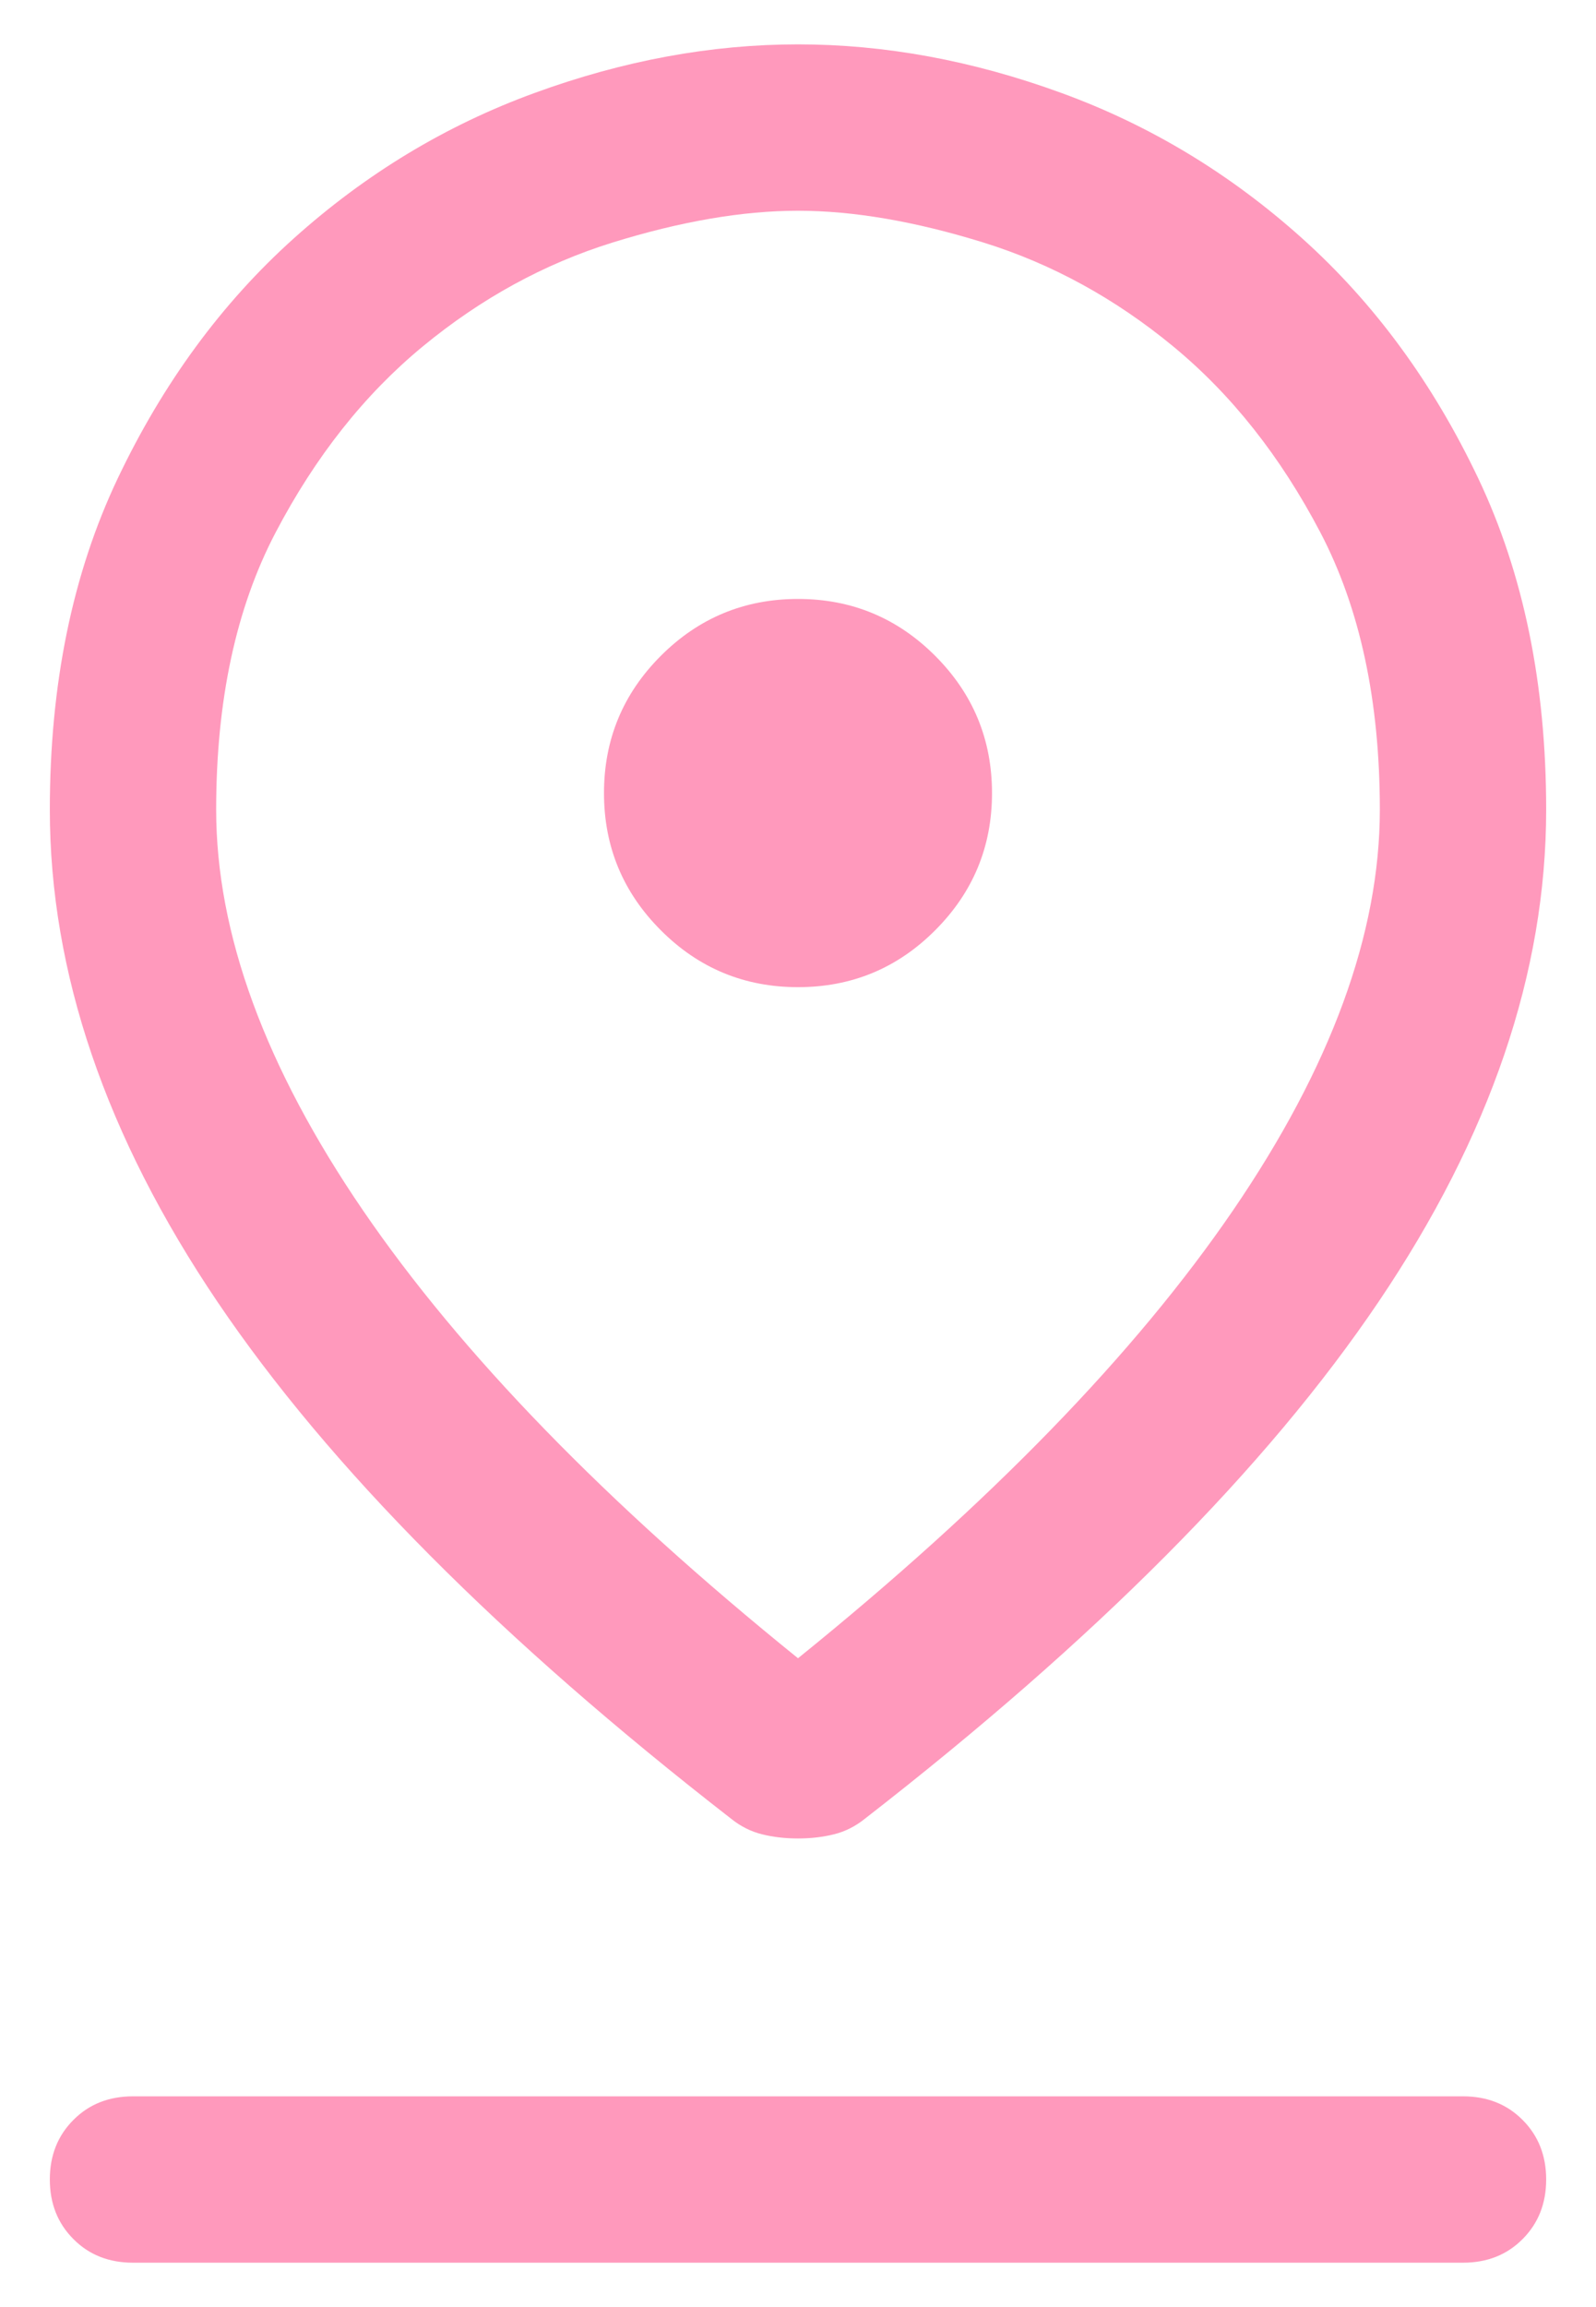 <svg width="18" height="26" viewBox="0 0 18 26" fill="none" xmlns="http://www.w3.org/2000/svg">
<path d="M9 18.688C11.167 16.938 12.802 15.255 13.906 13.641C15.01 12.026 15.562 10.521 15.562 9.125C15.562 7.896 15.338 6.854 14.891 6C14.443 5.146 13.891 4.448 13.234 3.906C12.578 3.365 11.865 2.974 11.094 2.734C10.323 2.495 9.625 2.375 9 2.375C8.375 2.375 7.677 2.495 6.906 2.734C6.135 2.974 5.422 3.365 4.766 3.906C4.109 4.448 3.557 5.146 3.109 6C2.661 6.854 2.438 7.896 2.438 9.125C2.438 10.521 2.99 12.026 4.094 13.641C5.198 15.255 6.833 16.938 9 18.688ZM9 20.719C8.854 20.719 8.719 20.703 8.594 20.672C8.469 20.641 8.354 20.583 8.25 20.5C5.646 18.479 3.714 16.537 2.453 14.672C1.193 12.807 0.562 10.958 0.562 9.125C0.562 7.708 0.818 6.464 1.328 5.391C1.839 4.318 2.5 3.417 3.312 2.688C4.125 1.958 5.031 1.411 6.031 1.047C7.031 0.682 8.021 0.5 9 0.5C9.979 0.5 10.969 0.682 11.969 1.047C12.969 1.411 13.875 1.958 14.688 2.688C15.5 3.417 16.162 4.318 16.672 5.391C17.182 6.464 17.438 7.708 17.438 9.125C17.438 10.958 16.807 12.807 15.547 14.672C14.287 16.537 12.354 18.479 9.75 20.5C9.646 20.583 9.531 20.641 9.406 20.672C9.281 20.703 9.146 20.719 9 20.719ZM9 11.125C9.604 11.125 10.12 10.912 10.547 10.484C10.974 10.057 11.188 9.542 11.188 8.938C11.188 8.333 10.974 7.818 10.547 7.391C10.12 6.964 9.604 6.75 9 6.75C8.396 6.75 7.88 6.964 7.453 7.391C7.026 7.818 6.812 8.333 6.812 8.938C6.812 9.542 7.026 10.057 7.453 10.484C7.88 10.912 8.396 11.125 9 11.125ZM1.5 25.5C1.229 25.5 1.005 25.412 0.828 25.234C0.651 25.057 0.562 24.833 0.562 24.562C0.562 24.292 0.651 24.068 0.828 23.891C1.005 23.713 1.229 23.625 1.5 23.625H16.5C16.771 23.625 16.995 23.713 17.172 23.891C17.349 24.068 17.438 24.292 17.438 24.562C17.438 24.833 17.349 25.057 17.172 25.234C16.995 25.412 16.771 25.5 16.5 25.5H1.5Z" fill="#FF99BC"/>
</svg>
